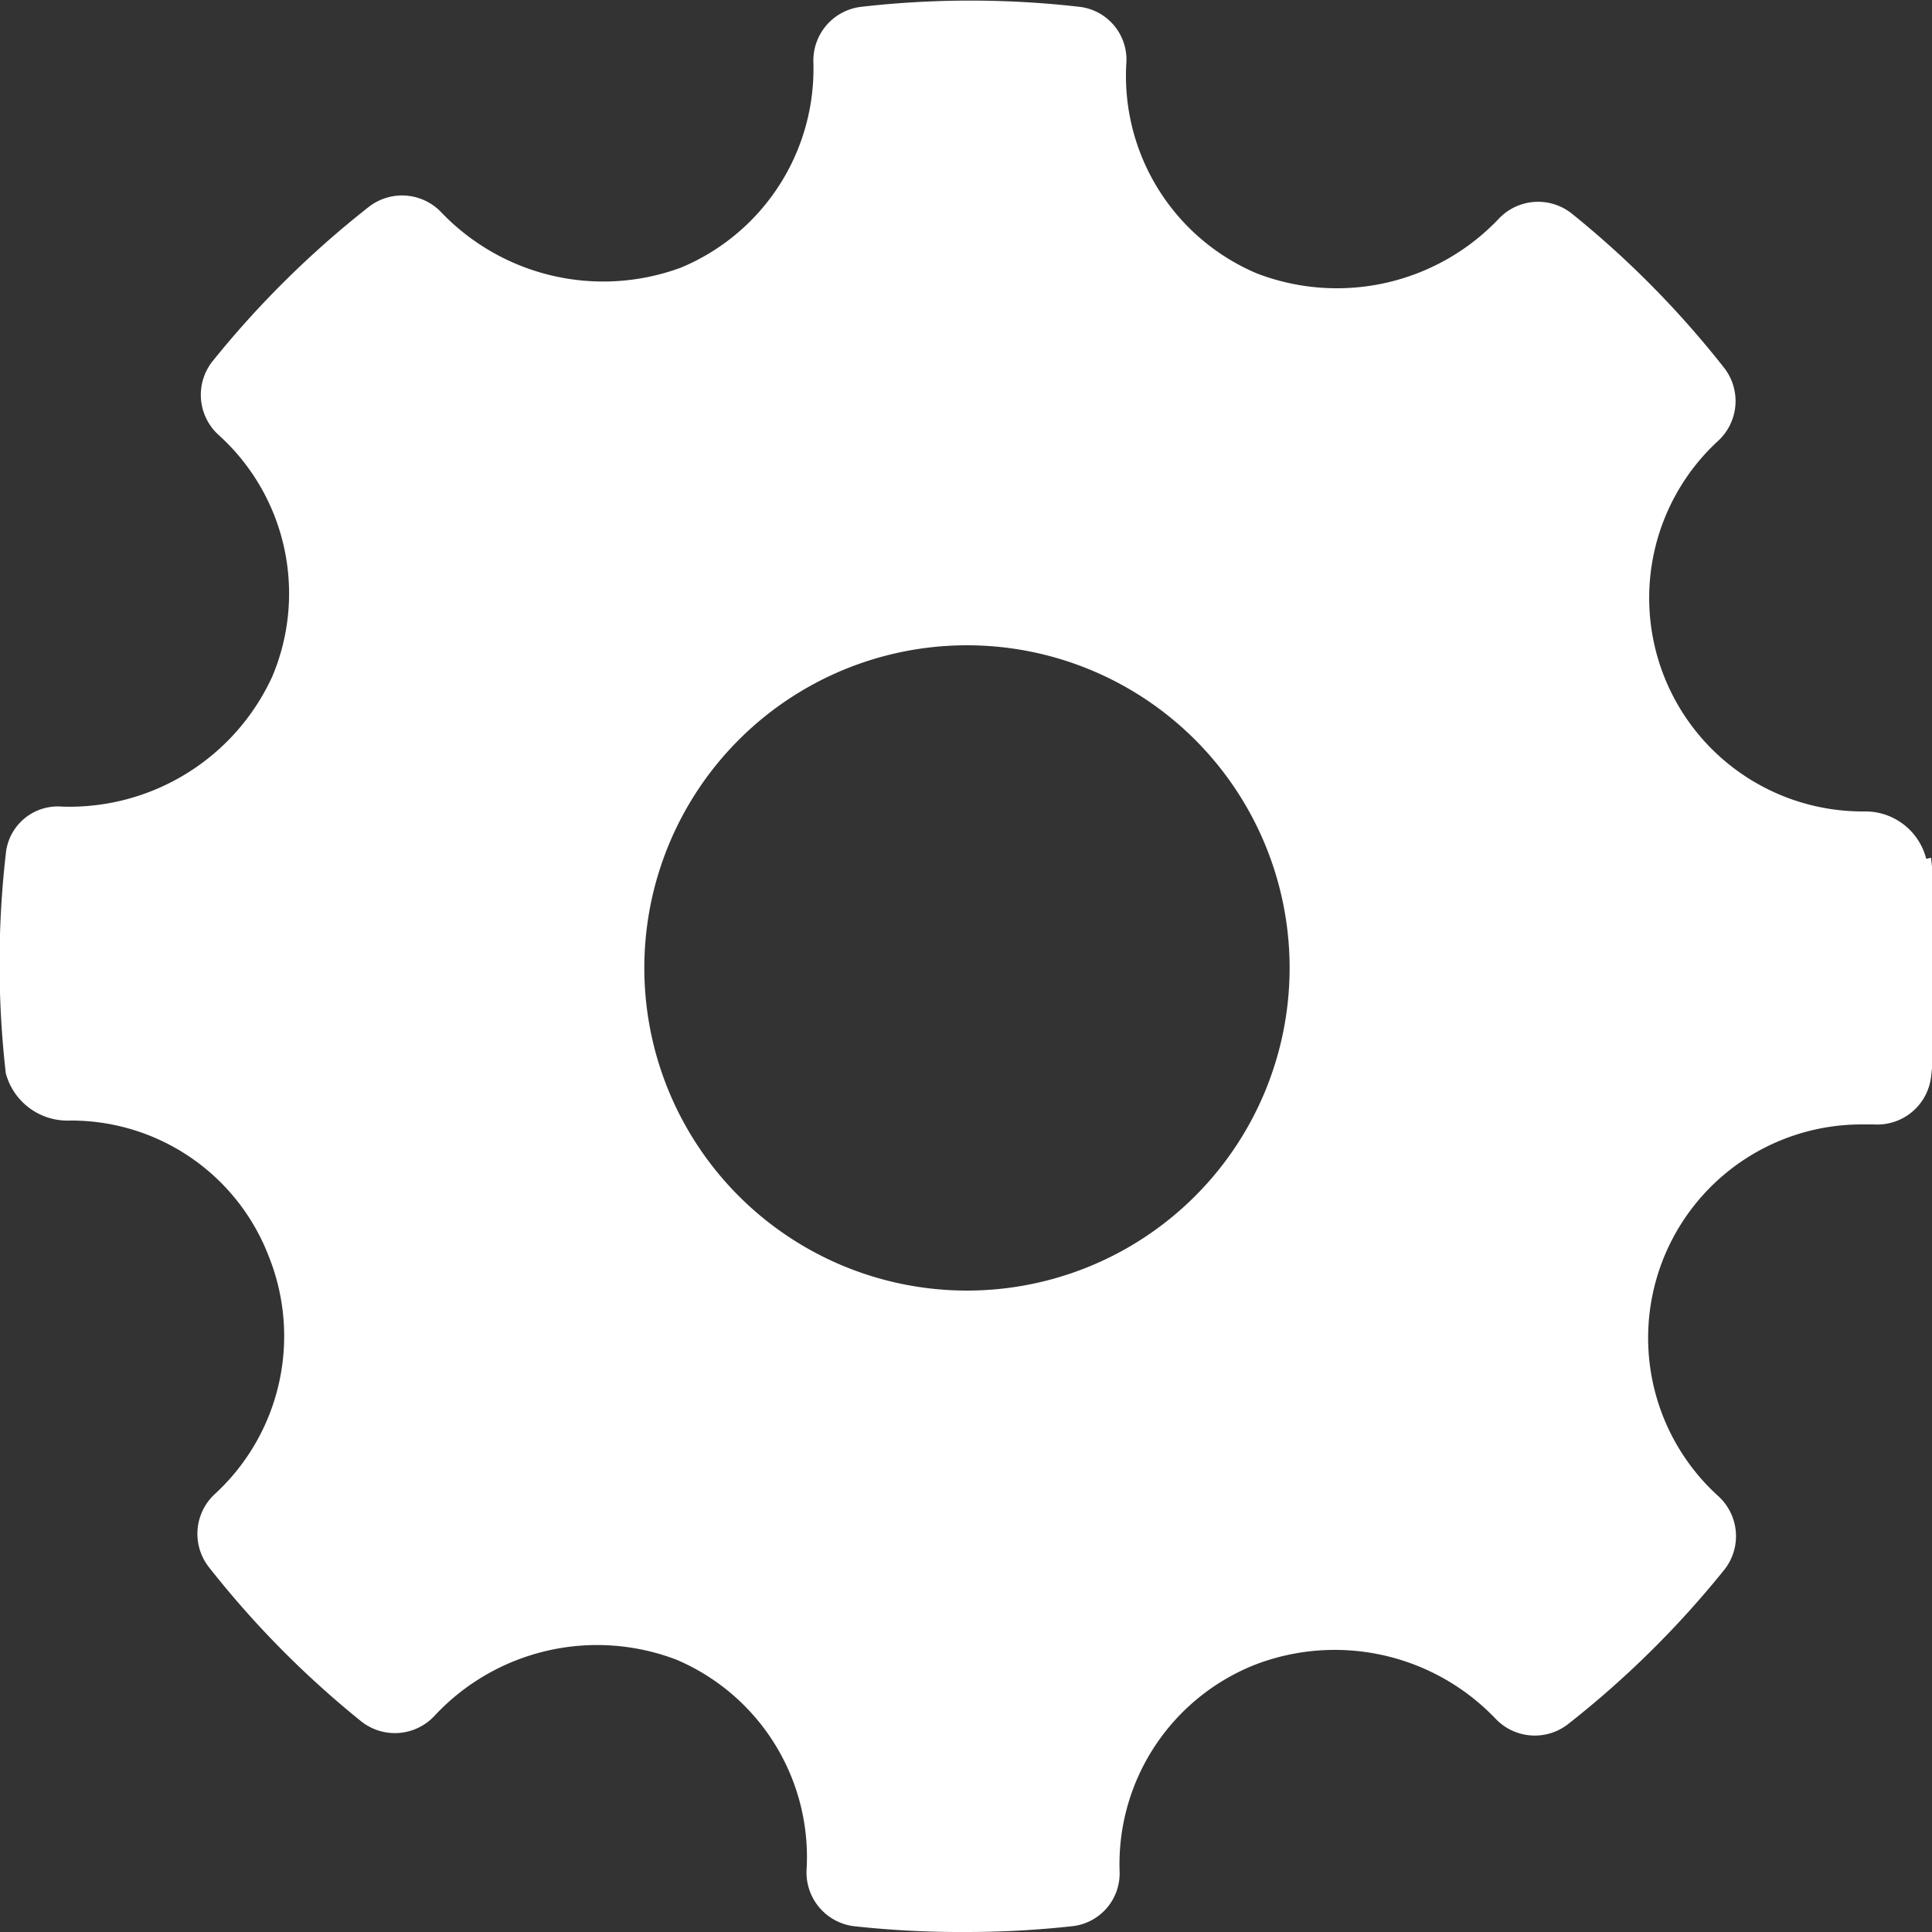 <svg xmlns="http://www.w3.org/2000/svg" viewBox="0 0 20 20"><rect x="0" y="0" width="20" height="20" fill="#333333" stroke="none"/><defs><style>.cls-1{fill:#fff;}</style></defs><title>tieu de</title><g id="Layer_2" data-name="Layer 2"><g id="Layer_1-2" data-name="Layer 1"><path class="cls-1" d="M19.94,8.89a.65.65,0,0,0-.64-.49,2.21,2.21,0,0,1-1.51-3.84.56.56,0,0,0,.06-.75,9.93,9.93,0,0,0-1.58-1.6.56.56,0,0,0-.76.06,2.31,2.31,0,0,1-2.5.56A2.22,2.22,0,0,1,11.66.65a.55.55,0,0,0-.49-.58,9.94,9.94,0,0,0-2.25,0,.56.56,0,0,0-.5.57A2.23,2.23,0,0,1,7.05,2.77,2.32,2.32,0,0,1,4.57,2.2a.56.56,0,0,0-.75-.06A10,10,0,0,0,2.2,3.74a.56.56,0,0,0,.06.76A2.21,2.21,0,0,1,2.82,7,2.31,2.31,0,0,1,.64,8.35a.54.54,0,0,0-.58.49,10,10,0,0,0,0,2.27.66.66,0,0,0,.66.49A2.19,2.19,0,0,1,2.78,13a2.22,2.22,0,0,1-.56,2.47.56.56,0,0,0-.06.75,9.92,9.92,0,0,0,1.58,1.6.56.56,0,0,0,.76-.06A2.3,2.3,0,0,1,7,17.18a2.22,2.22,0,0,1,1.35,2.17.56.56,0,0,0,.49.59A10.13,10.13,0,0,0,10,20a10,10,0,0,0,1.1-.06.55.55,0,0,0,.49-.57A2.22,2.22,0,0,1,13,17.23a2.3,2.3,0,0,1,2.48.56.56.56,0,0,0,.75.06,10,10,0,0,0,1.62-1.6.56.56,0,0,0-.06-.76,2.21,2.21,0,0,1,1.49-3.85h.12a.56.56,0,0,0,.59-.49,10.07,10.07,0,0,0,0-2.27M10,13.36A3.34,3.34,0,1,1,13.35,10,3.34,3.34,0,0,1,10,13.36"/></g></g></svg>